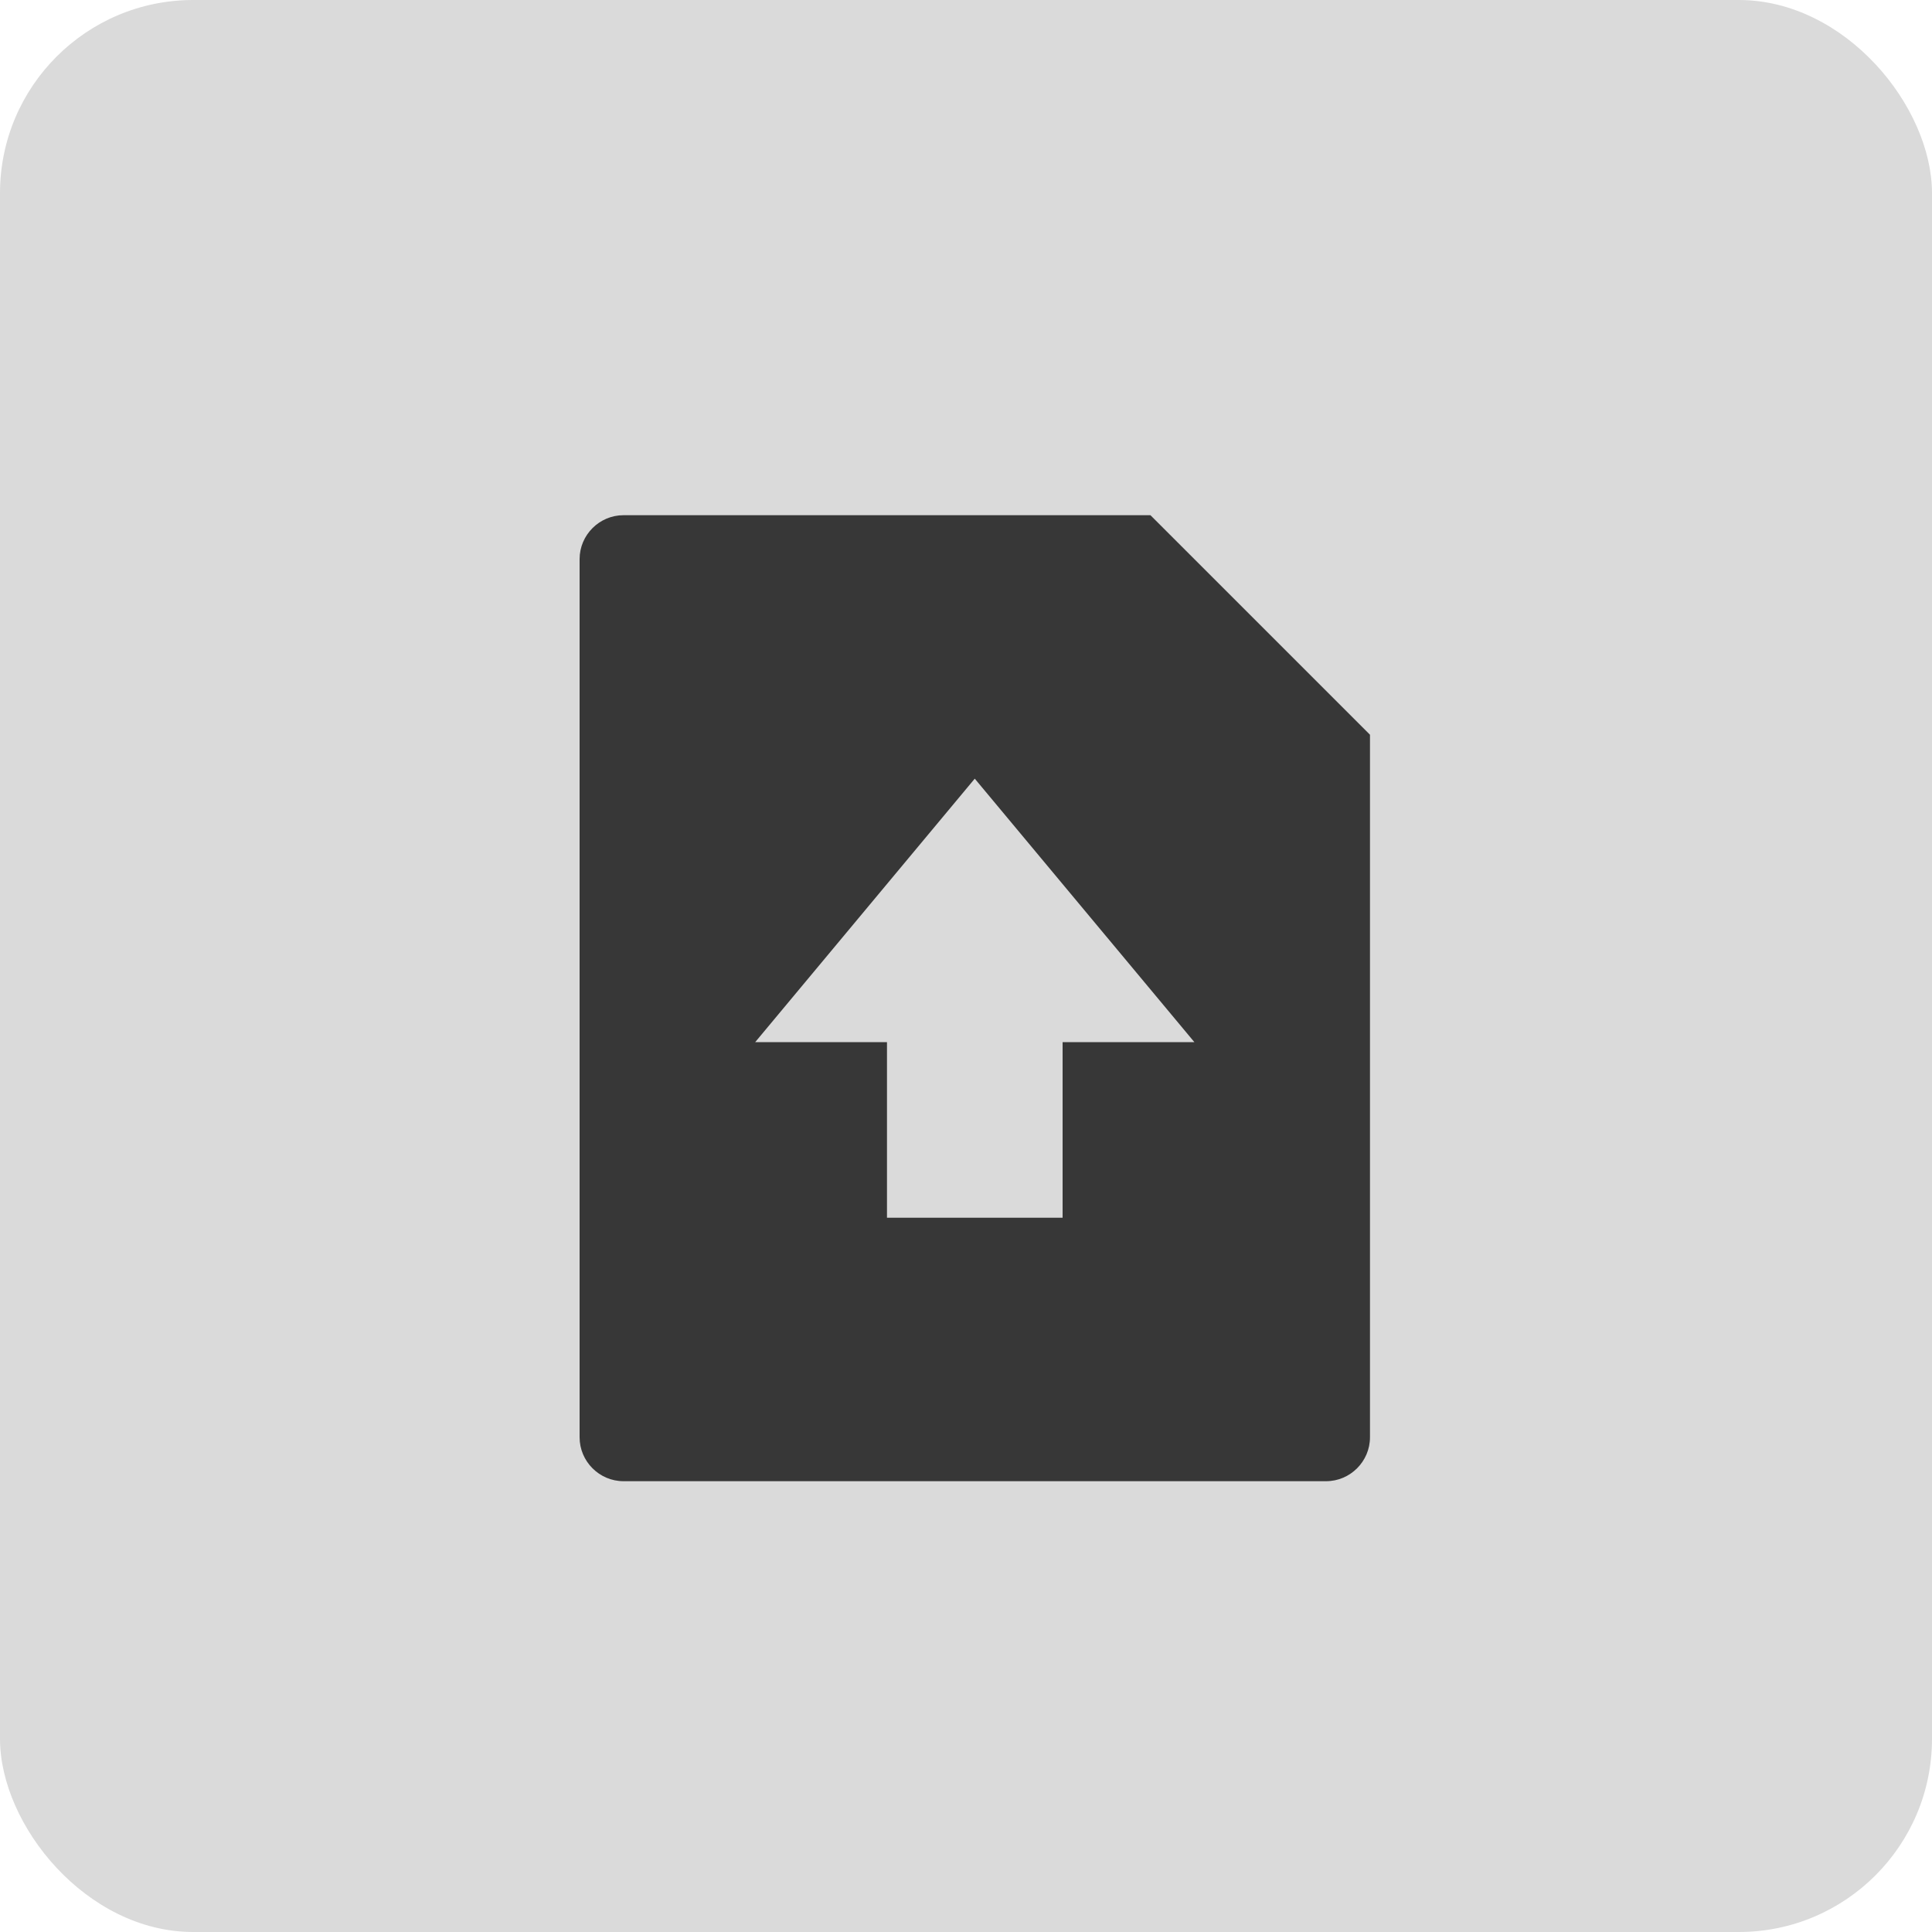 <svg width="30" height="30" viewBox="0 0 30 30" fill="none" xmlns="http://www.w3.org/2000/svg">
<rect width="30" height="30" rx="3" fill="#DADADA"/>
<path d="M9.682 8C9.307 8 9 8.307 9 8.682V22.318C9 22.693 9.307 23 9.682 23H20.591C20.966 23 21.273 22.693 21.273 22.318V11.409L17.864 8H9.682ZM16.5 16.182V18.909H13.773V16.182H11.727L15.136 12.091L18.546 16.182H16.5Z" fill="#373737"/>
</svg>
